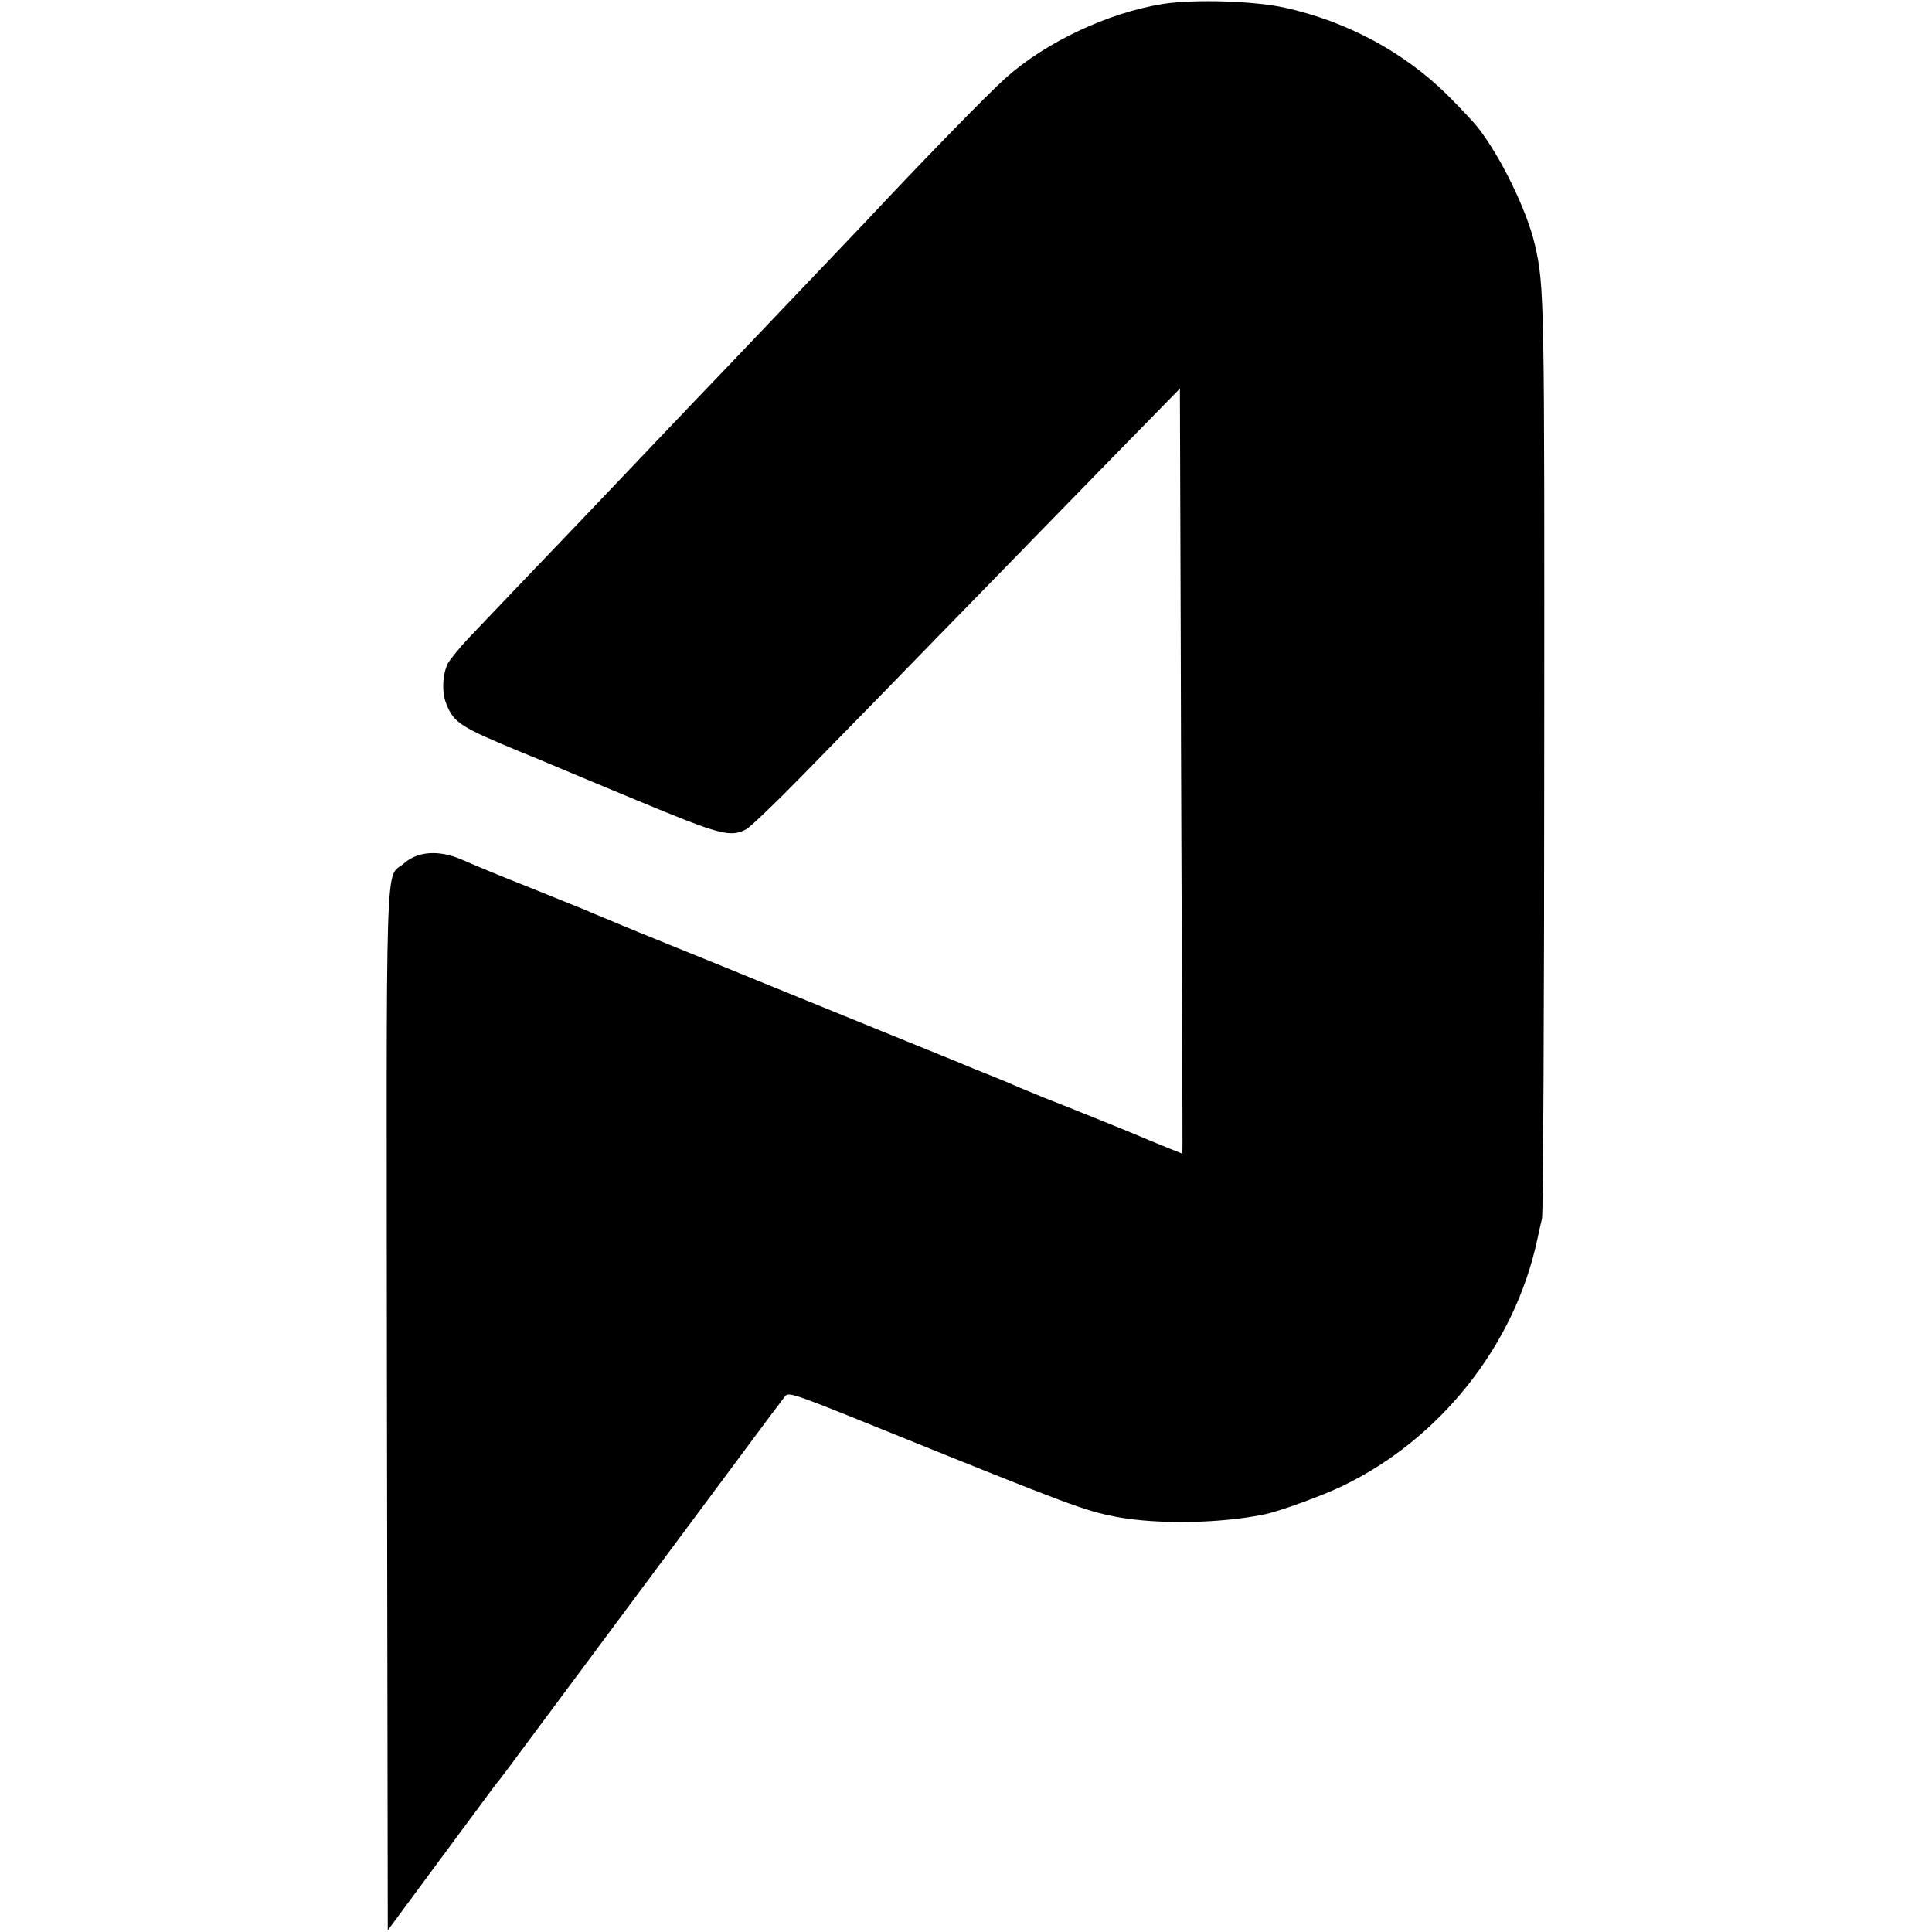 <svg version="1.0" xmlns="http://www.w3.org/2000/svg" width="933.333" height="933.333" viewBox="0 0 700 700"><path d="M421.5 1.4c-20.1 3.2-42.9 14-57.4 27.1-6.5 5.8-30.9 30.9-51 52.4-3.5 3.7-29.4 30.9-48.1 50.5-5.8 6-11.8 12.4-13.5 14.1-3.2 3.4-30.5 32-41.8 43.9-9.4 9.8-33.3 34.8-40.2 42.1-3.1 3.3-6.3 7.3-7.2 8.8-2 4-2.3 10.5-.6 14.7 2.8 7 4.9 8.3 27.8 17.8 3.3 1.3 7.4 3 9 3.7 1.7.7 16.1 6.8 32.1 13.4 30.3 12.6 34 13.6 39.7 10.6 1.5-.8 10.3-9.2 19.6-18.7s23.1-23.6 30.6-31.3c7.5-7.7 24.6-25.3 38-39 13.4-13.8 34.4-35.3 46.7-47.9l22.3-22.8.3 89.8c.1 49.5.4 111.8.5 138.7.1 26.8.2 48.7.1 48.7-.2 0-13.4-5.4-15.9-6.5-3-1.3-24.5-10-34-13.7-2.7-1.1-6.8-2.8-9-3.7-2.2-1-6-2.6-8.5-3.6s-5.8-2.3-7.5-3c-1.6-.7-11.3-4.7-21.5-8.8-20.7-8.4-39.8-16.2-57-23.2-6.3-2.6-19.8-8.1-30-12.2s-20.1-8.2-22-9c-1.9-.8-4.5-1.9-5.7-2.4-1.3-.5-3.3-1.3-4.5-1.9-1.3-.5-9.7-3.9-18.8-7.6-15.6-6.2-18.9-7.6-26.8-11-8.1-3.5-15.9-3-20.8 1.4-7 6-6.4-11.2-6.2 197.9l.3 188.7 18.4-24.9c10.2-13.8 19.4-26.2 20.5-27.7 1.2-1.4 2.8-3.5 3.6-4.6 5.6-7.5 64.1-86.2 80.3-108 10.9-14.7 20.4-27.4 21.2-28.4 1.2-1.5 4-.5 32.2 10.9 72.2 29.2 76.1 30.6 87.8 32.9 15 2.8 38 2.4 54.1-1 5.1-1.1 20.9-6.8 27.8-10.2 35.4-17 62.3-50.9 70.5-88.9.6-2.8 1.4-6.4 1.8-8 .4-1.7.8-77 .8-167.4.1-166.8.1-170.2-3.4-185.5-2.9-12.5-12.6-32.3-20.8-42.6-1.5-1.9-6.4-7.1-10.9-11.6-15.7-15.5-36.3-26.6-58.8-31.6-11.3-2.5-32.8-3.1-44.1-1.4z"/></svg>
